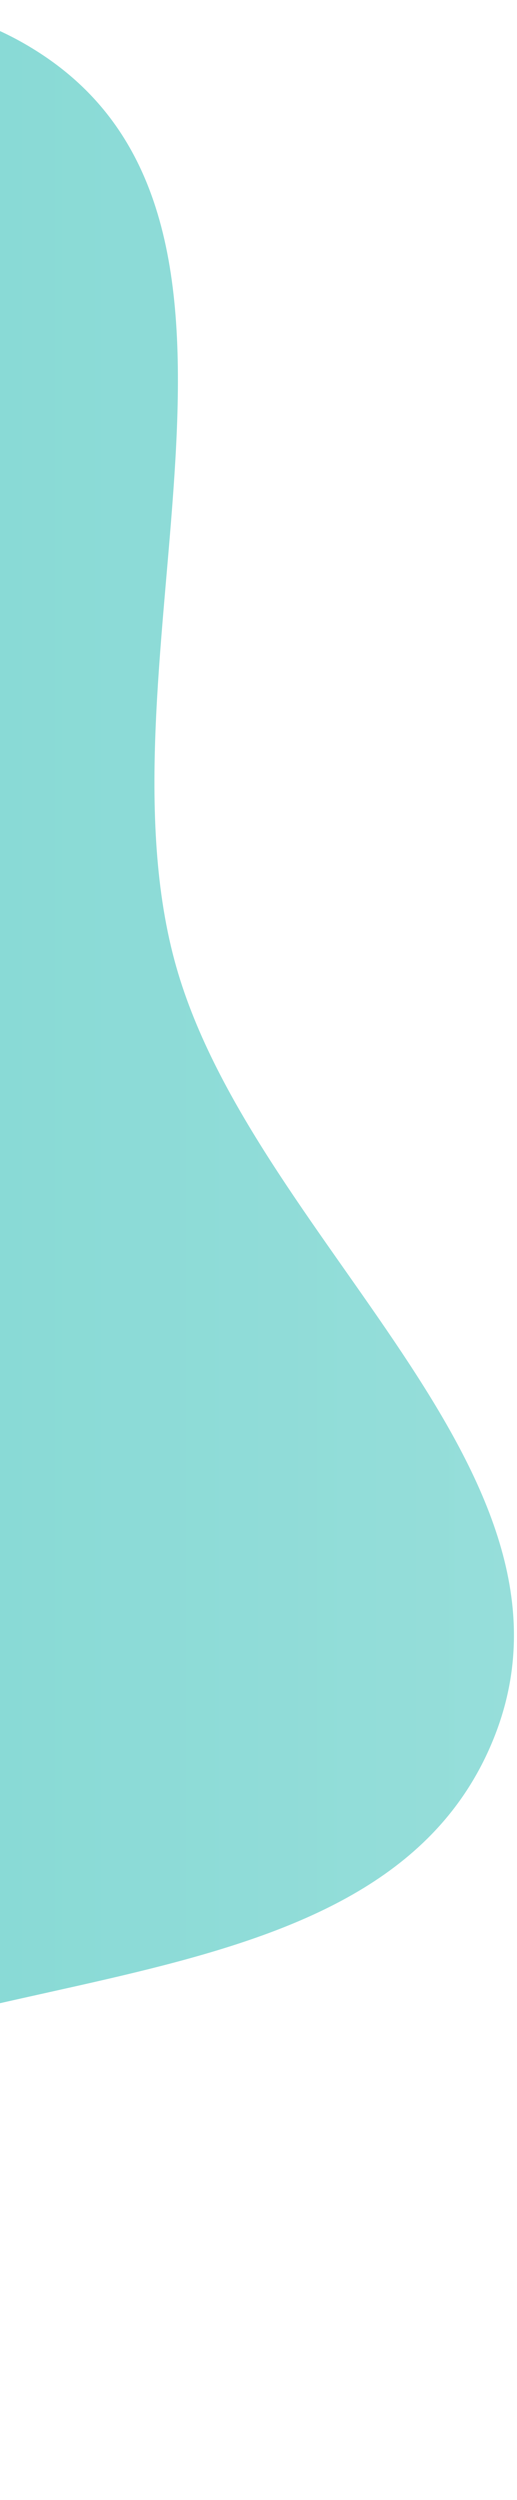 <svg width="100" height="483" fill="none" xmlns="http://www.w3.org/2000/svg"><path fill-rule="evenodd" clip-rule="evenodd" d="M-165.664 481.041c45.721-6.512 71.525-53.537 111.907-76.007 49.17-27.361 128.45-16.988 149.328-69.357 20.546-51.534-47.415-96.542-61.822-150.13C18.06 127.2 58.457 43.83 8.16 10.56c-51.075-33.785-114.517 28.01-173.825 43.081-41.018 10.424-84.293 8.413-119.778 31.533-36.865 24.019-59.643 61.549-81.662 99.712-28.132 48.757-77.219 97.379-63.585 152.026 13.605 54.537 78.102 76.869 127.374 103.664 43.088 23.432 89.125 47.376 137.651 40.465z" fill="url(#paint0_linear)"/><defs><linearGradient id="paint0_linear" x1="-433.033" y1="241.426" x2="99.409" y2="241.426" gradientUnits="userSpaceOnUse"><stop stop-color="#50C9C3"/><stop offset="1" stop-color="#96DEDA"/></linearGradient></defs></svg>